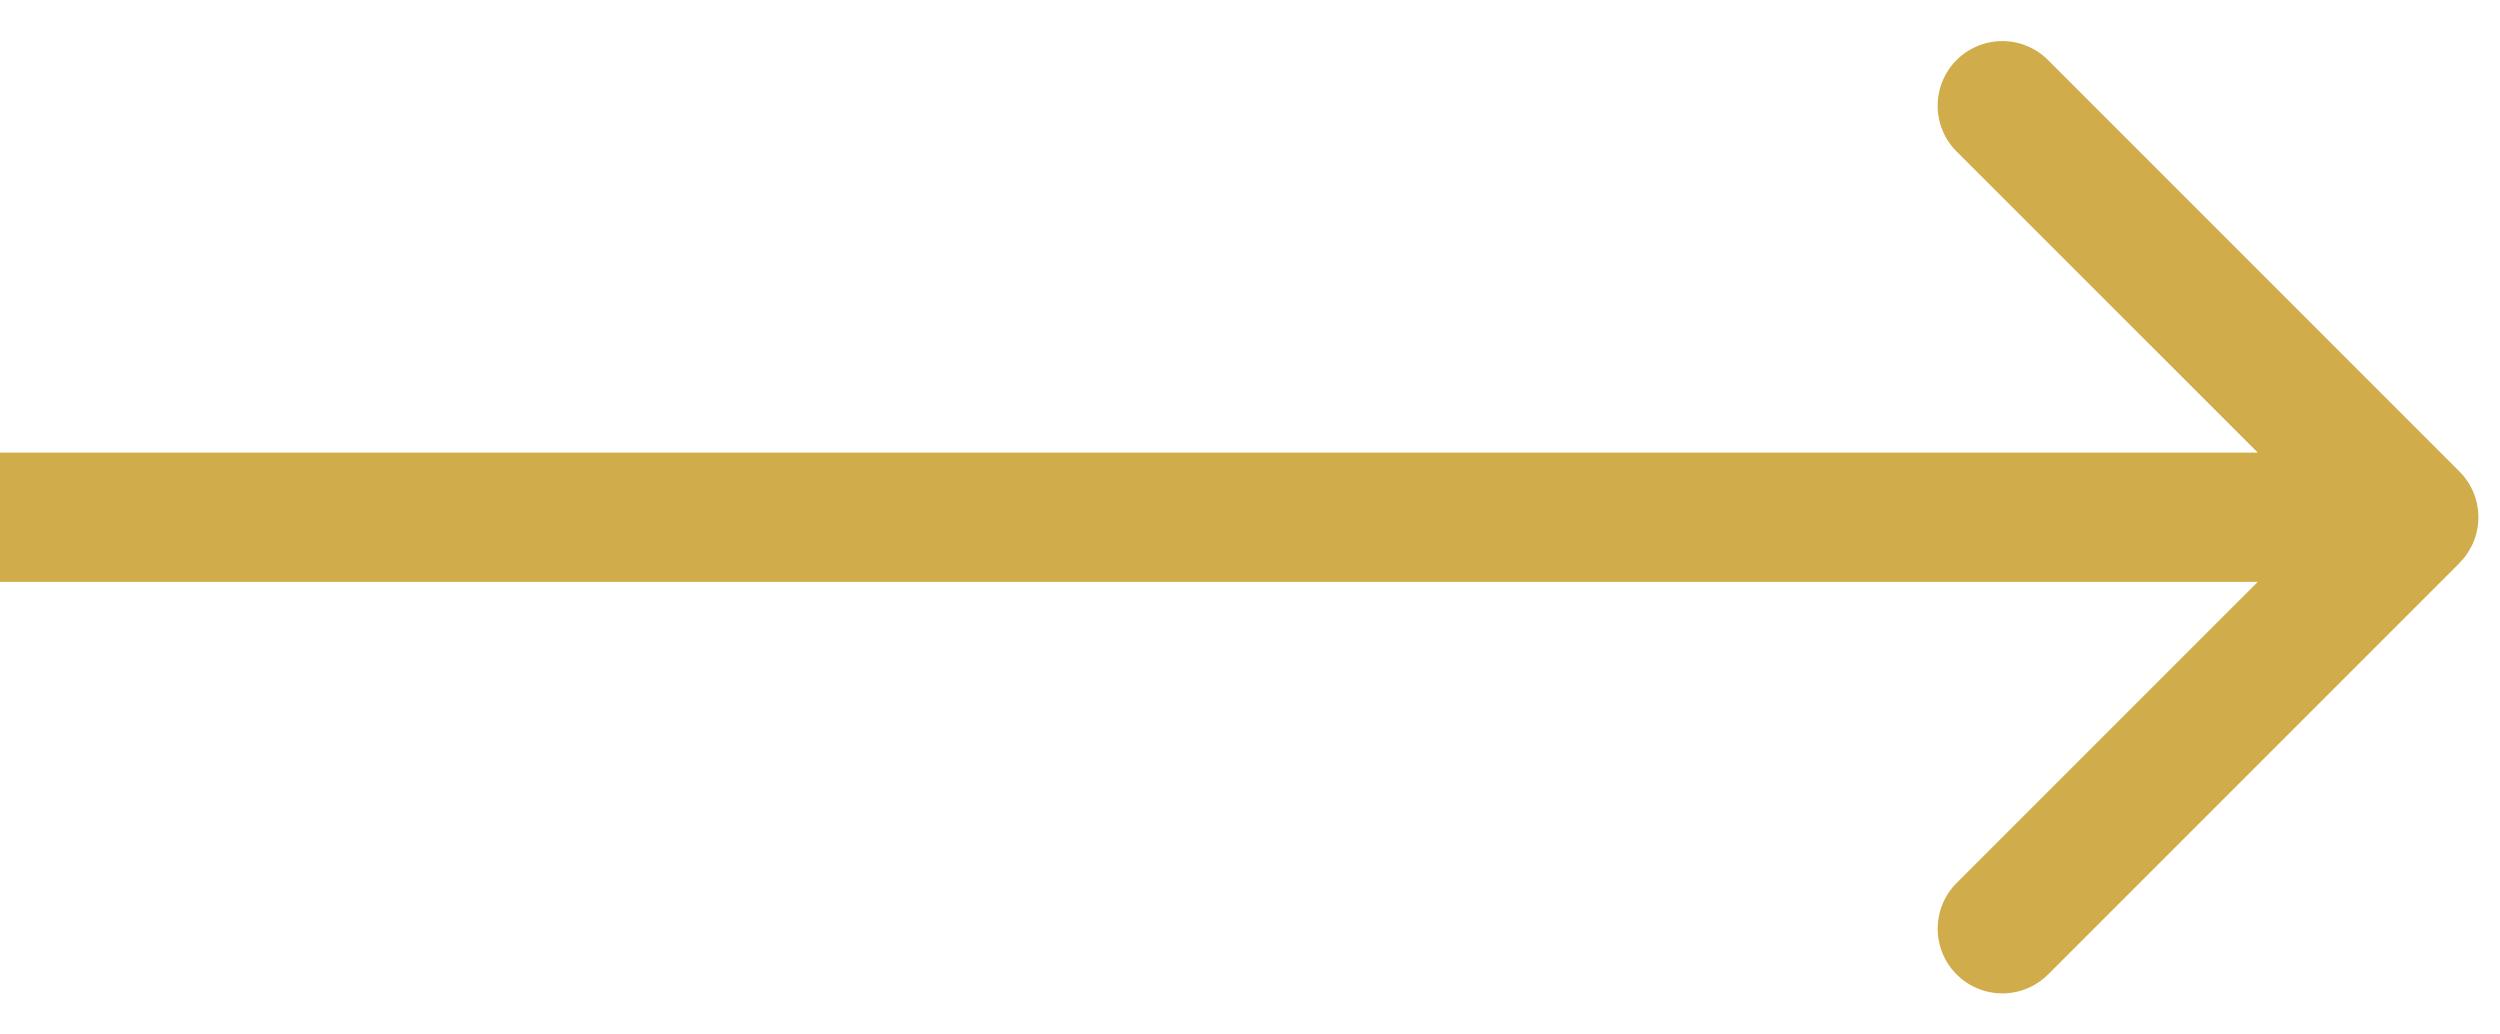 <svg width="58" height="24" fill="none" xmlns="http://www.w3.org/2000/svg"><path d="M57.06 13.06a1.5 1.5 0 0 0 0-2.12l-9.545-9.547a1.5 1.5 0 1 0-2.122 2.122L53.88 12l-8.486 8.485a1.5 1.5 0 1 0 2.122 2.122l9.546-9.546zM0 13.5h56v-3H0v3z" fill="#D0AD4A"/></svg>